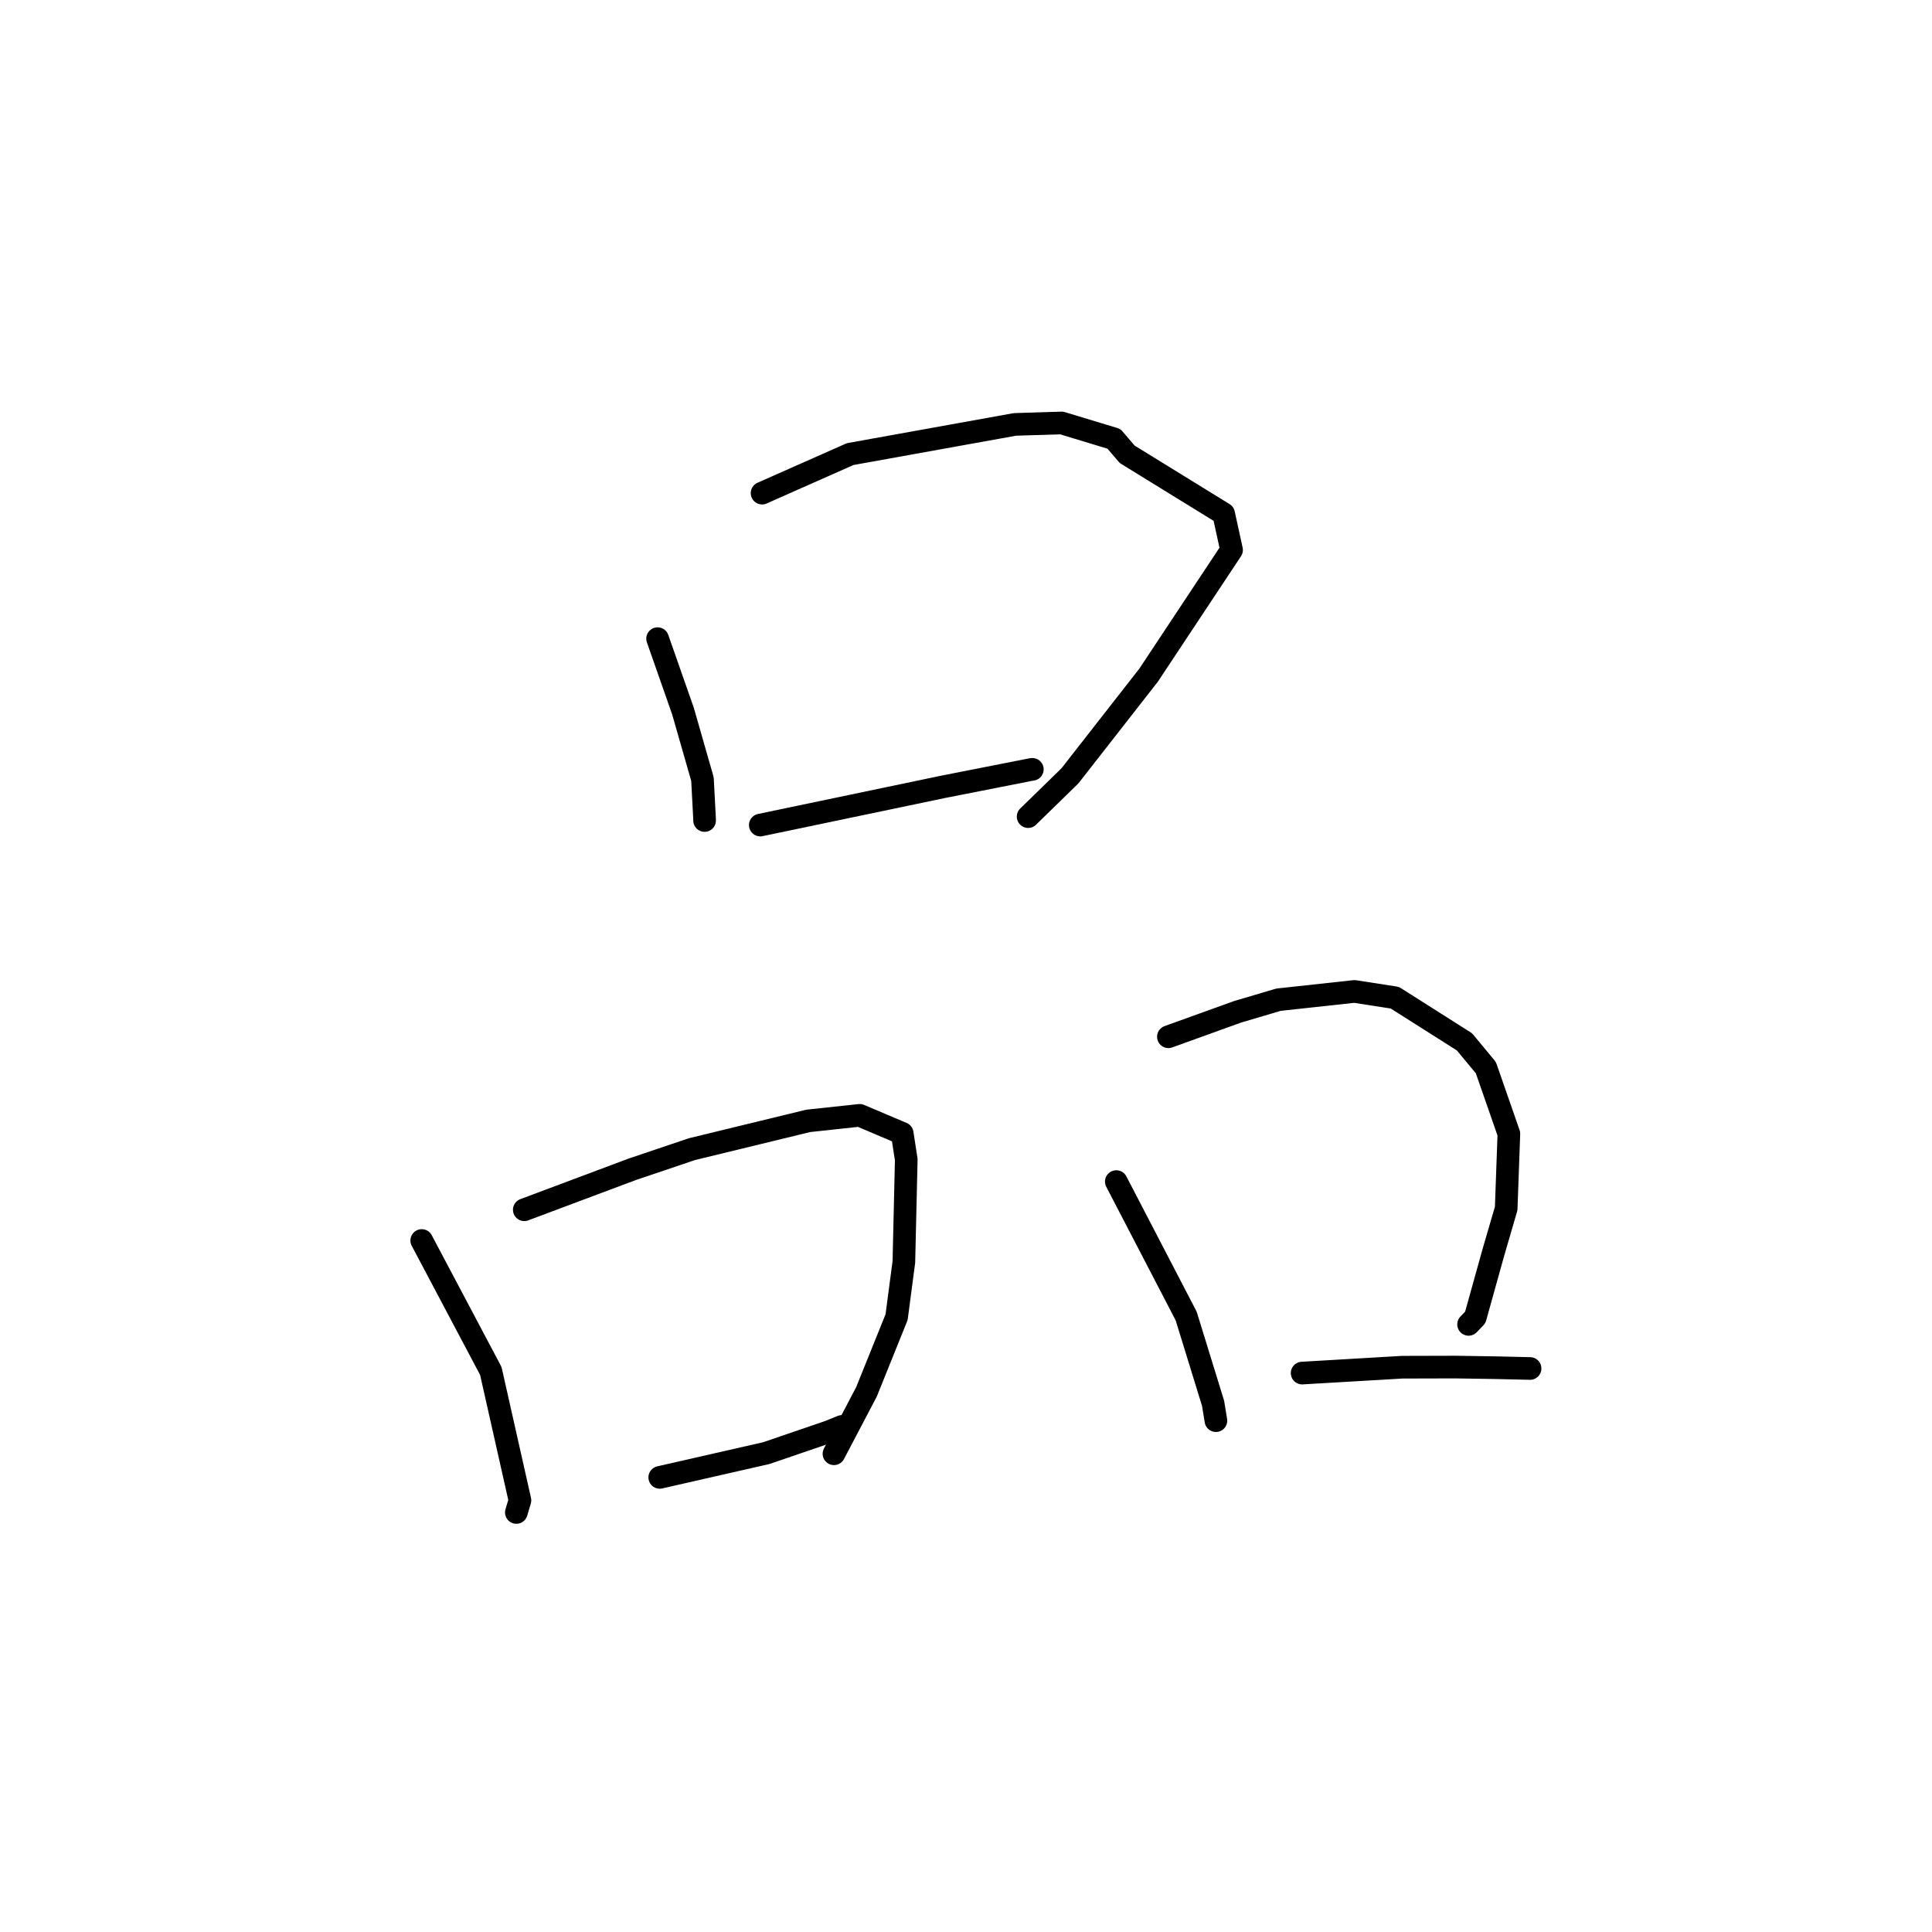 <?xml version="1.0" standalone="no"?>
    <svg width="256" height="256" xmlns="http://www.w3.org/2000/svg" version="1.1">
    <polyline stroke="black" stroke-width="3" stroke-linecap="round" fill="transparent" stroke-linejoin="round" points="87.134 84.623 88.814 89.416 90.494 94.21 93.081 103.233 93.348 108.3 93.362 108.722 " />
        <polyline stroke="black" stroke-width="3" stroke-linecap="round" fill="transparent" stroke-linejoin="round" points="100.978 65.342 106.812 62.758 112.646 60.173 134.483 56.237 140.672 56.045 147.601 58.144 149.357 60.197 162.137 68.071 163.188 72.876 152.196 89.463 141.776 102.799 136.735 107.716 136.231 108.207 " />
        <polyline stroke="black" stroke-width="3" stroke-linecap="round" fill="transparent" stroke-linejoin="round" points="100.742 109.325 112.855 106.793 124.969 104.26 136.466 101.997 136.79 101.942 " />
        <polyline stroke="black" stroke-width="3" stroke-linecap="round" fill="transparent" stroke-linejoin="round" points="55.881 164.373 60.459 173.017 65.036 181.66 68.895 198.801 68.42 200.409 " />
        <polyline stroke="black" stroke-width="3" stroke-linecap="round" fill="transparent" stroke-linejoin="round" points="69.47 160.299 76.637 157.613 83.804 154.928 91.689 152.267 107.096 148.522 113.91 147.787 119.548 150.176 120.085 153.66 119.768 167.202 118.805 174.525 114.813 184.428 110.897 191.885 110.505 192.631 " />
        <polyline stroke="black" stroke-width="3" stroke-linecap="round" fill="transparent" stroke-linejoin="round" points="87.42 195.762 94.479 194.154 101.538 192.546 109.867 189.696 111.567 189.006 " />
        <polyline stroke="black" stroke-width="3" stroke-linecap="round" fill="transparent" stroke-linejoin="round" points="147.917 156.566 152.546 165.473 157.174 174.38 160.74 185.951 161.115 188.245 " />
        <polyline stroke="black" stroke-width="3" stroke-linecap="round" fill="transparent" stroke-linejoin="round" points="154.82 137.377 159.415 135.719 164.011 134.062 169.415 132.465 179.471 131.37 184.822 132.201 194.049 138.05 196.884 141.47 199.934 150.234 199.577 160.135 197.902 165.871 195.48 174.563 194.594 175.488 " />
        <polyline stroke="black" stroke-width="3" stroke-linecap="round" fill="transparent" stroke-linejoin="round" points="172.54 181.94 179.165 181.552 185.79 181.163 192.877 181.145 198.22 181.228 202.718 181.331 202.742 181.332 " />
        </svg>